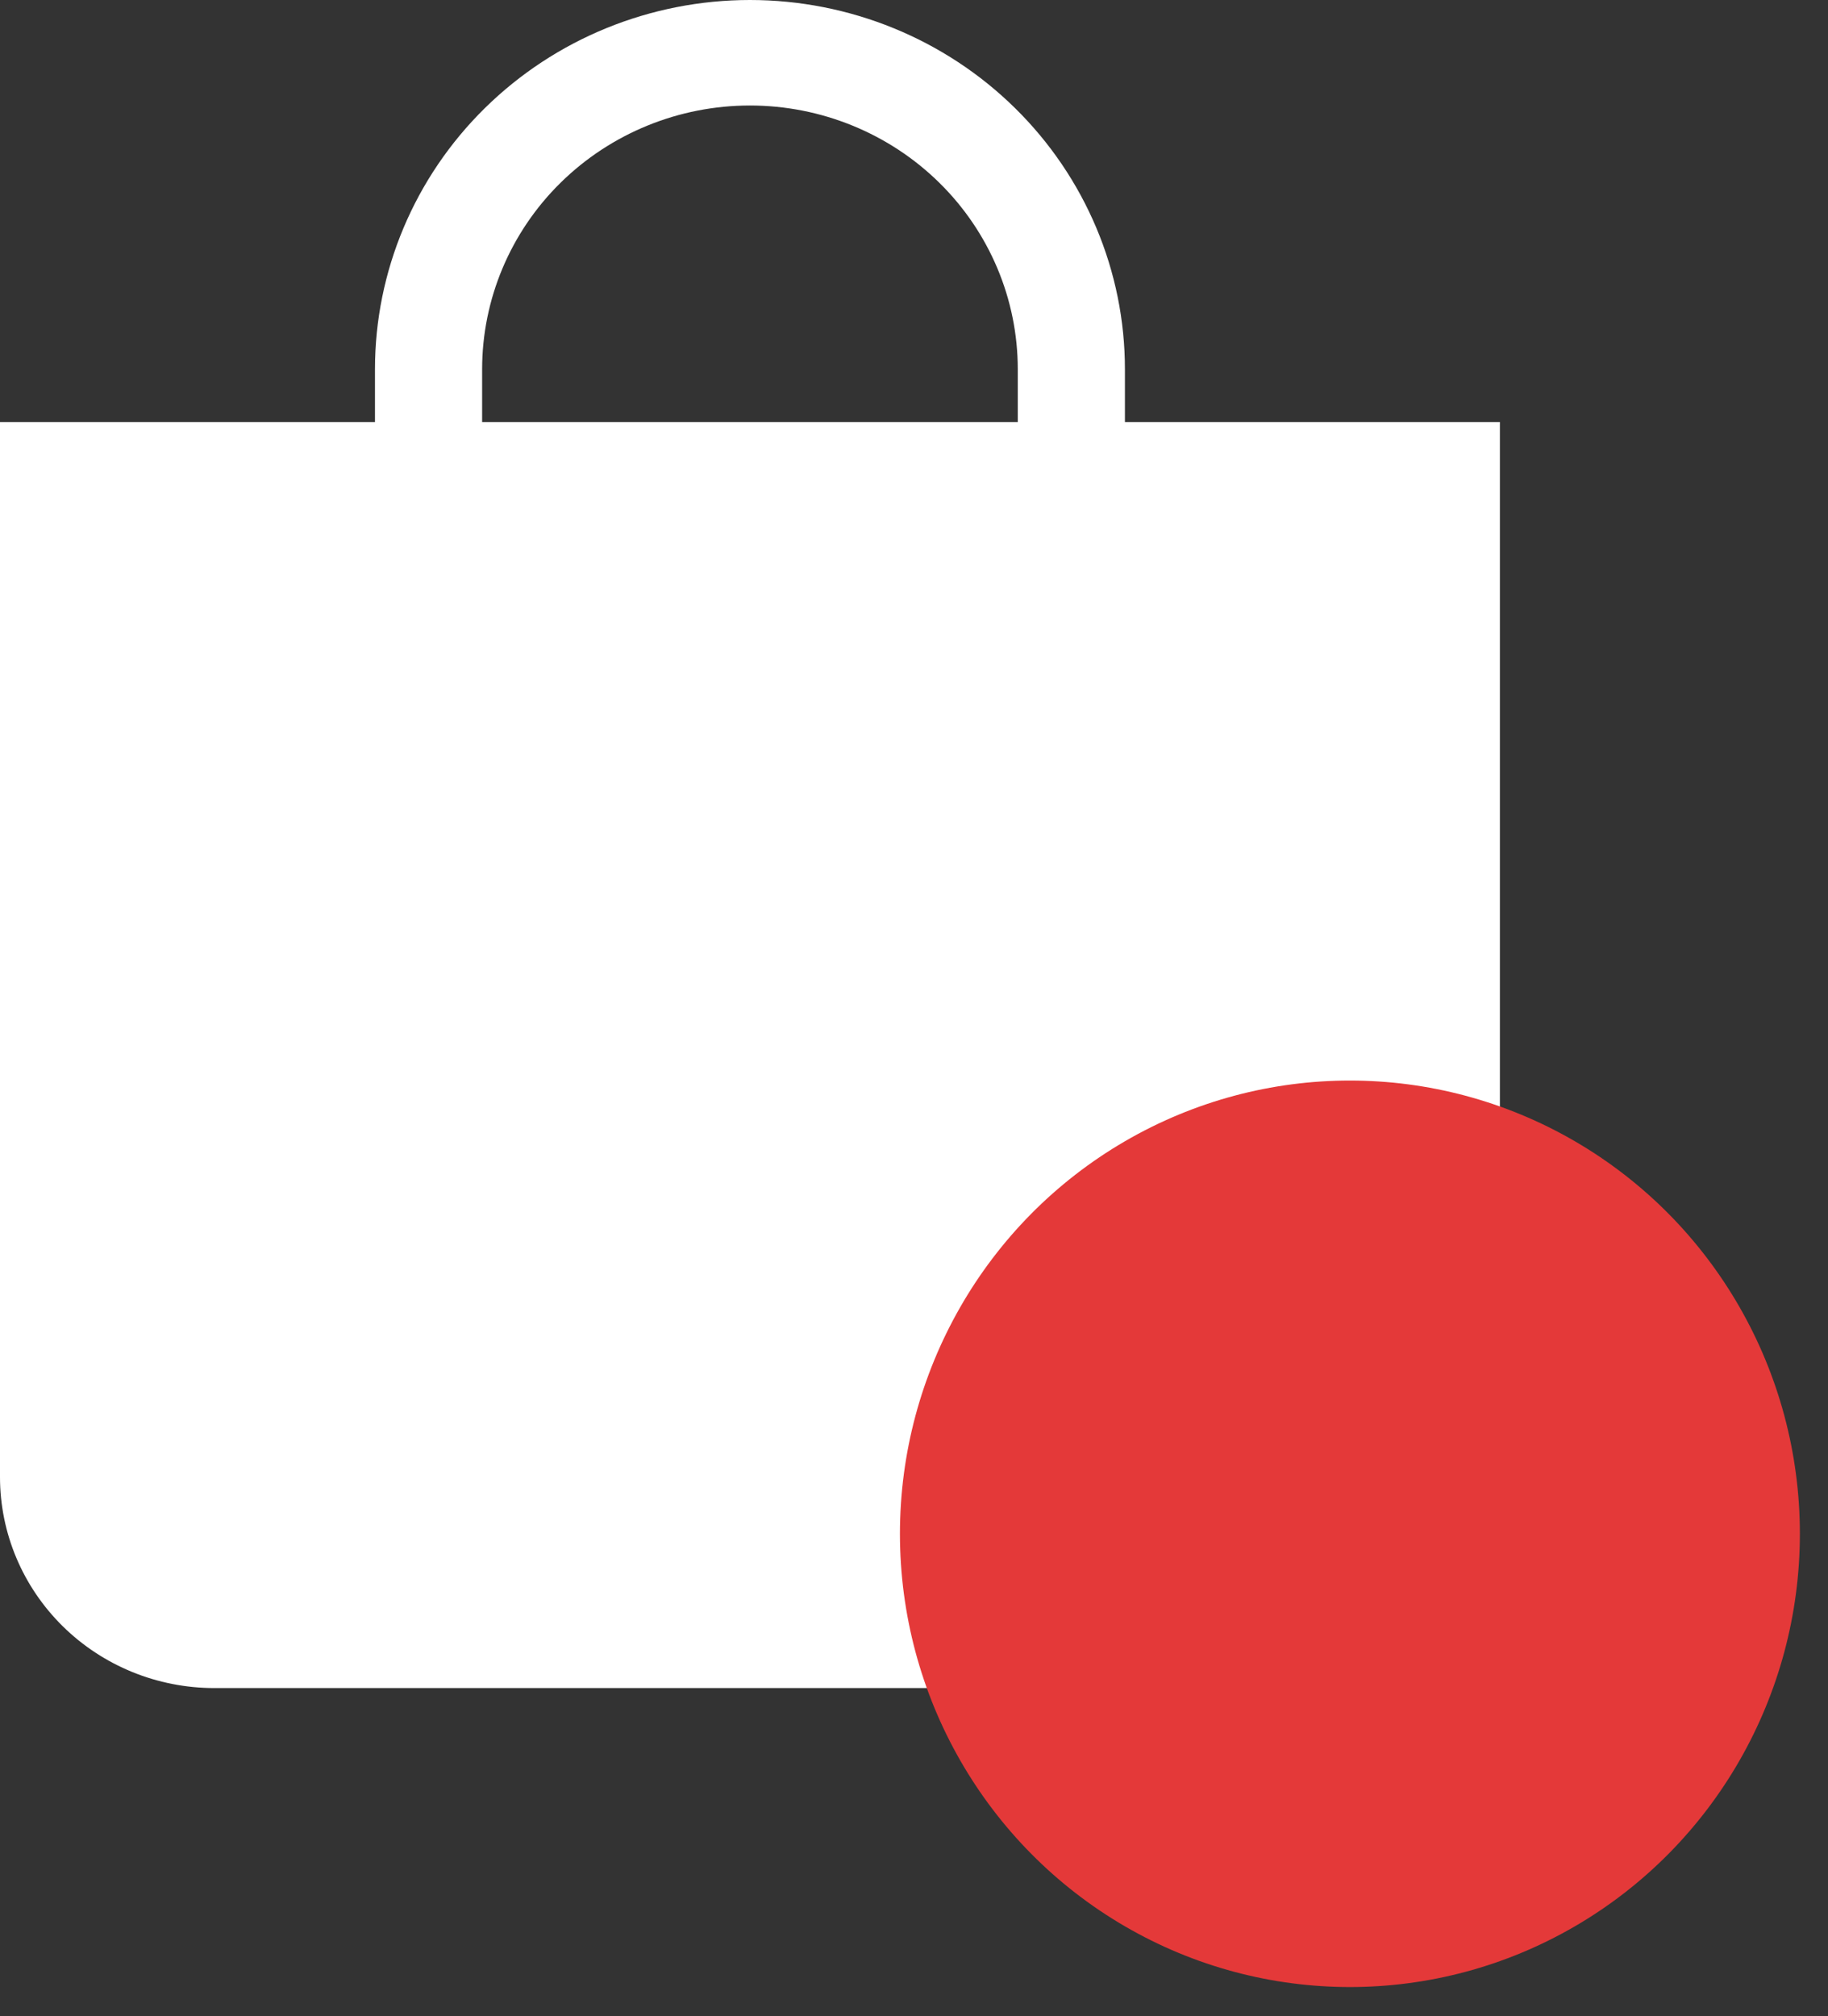 <svg width="39" height="43" viewBox="0 0 39 43" fill="none" xmlns="http://www.w3.org/2000/svg">
<rect x="0" y="0" width="39" height="43" fill="#333333" stroke="none"/>
<path d="M16 2.25C17.515 2.25 18.969 2.843 20.041 3.898C21.112 4.952 21.714 6.383 21.714 7.875V9H10.286V7.875C10.286 6.383 10.888 4.952 11.959 3.898C13.031 2.843 14.485 2.25 16 2.25ZM24 9V7.875C24 5.786 23.157 3.783 21.657 2.307C20.157 0.83 18.122 0 16 0C13.878 0 11.843 0.83 10.343 2.307C8.843 3.783 8 5.786 8 7.875V9H0V31.5C0 32.694 0.482 33.838 1.339 34.682C2.196 35.526 3.359 36 4.571 36H27.429C28.641 36 29.804 35.526 30.661 34.682C31.518 33.838 32 32.694 32 31.5V9H24Z" fill="white"/>
<ellipse cx="28.8" cy="32.71" rx="9.6" ry="9.666" fill="#E43939"/>
</svg>
